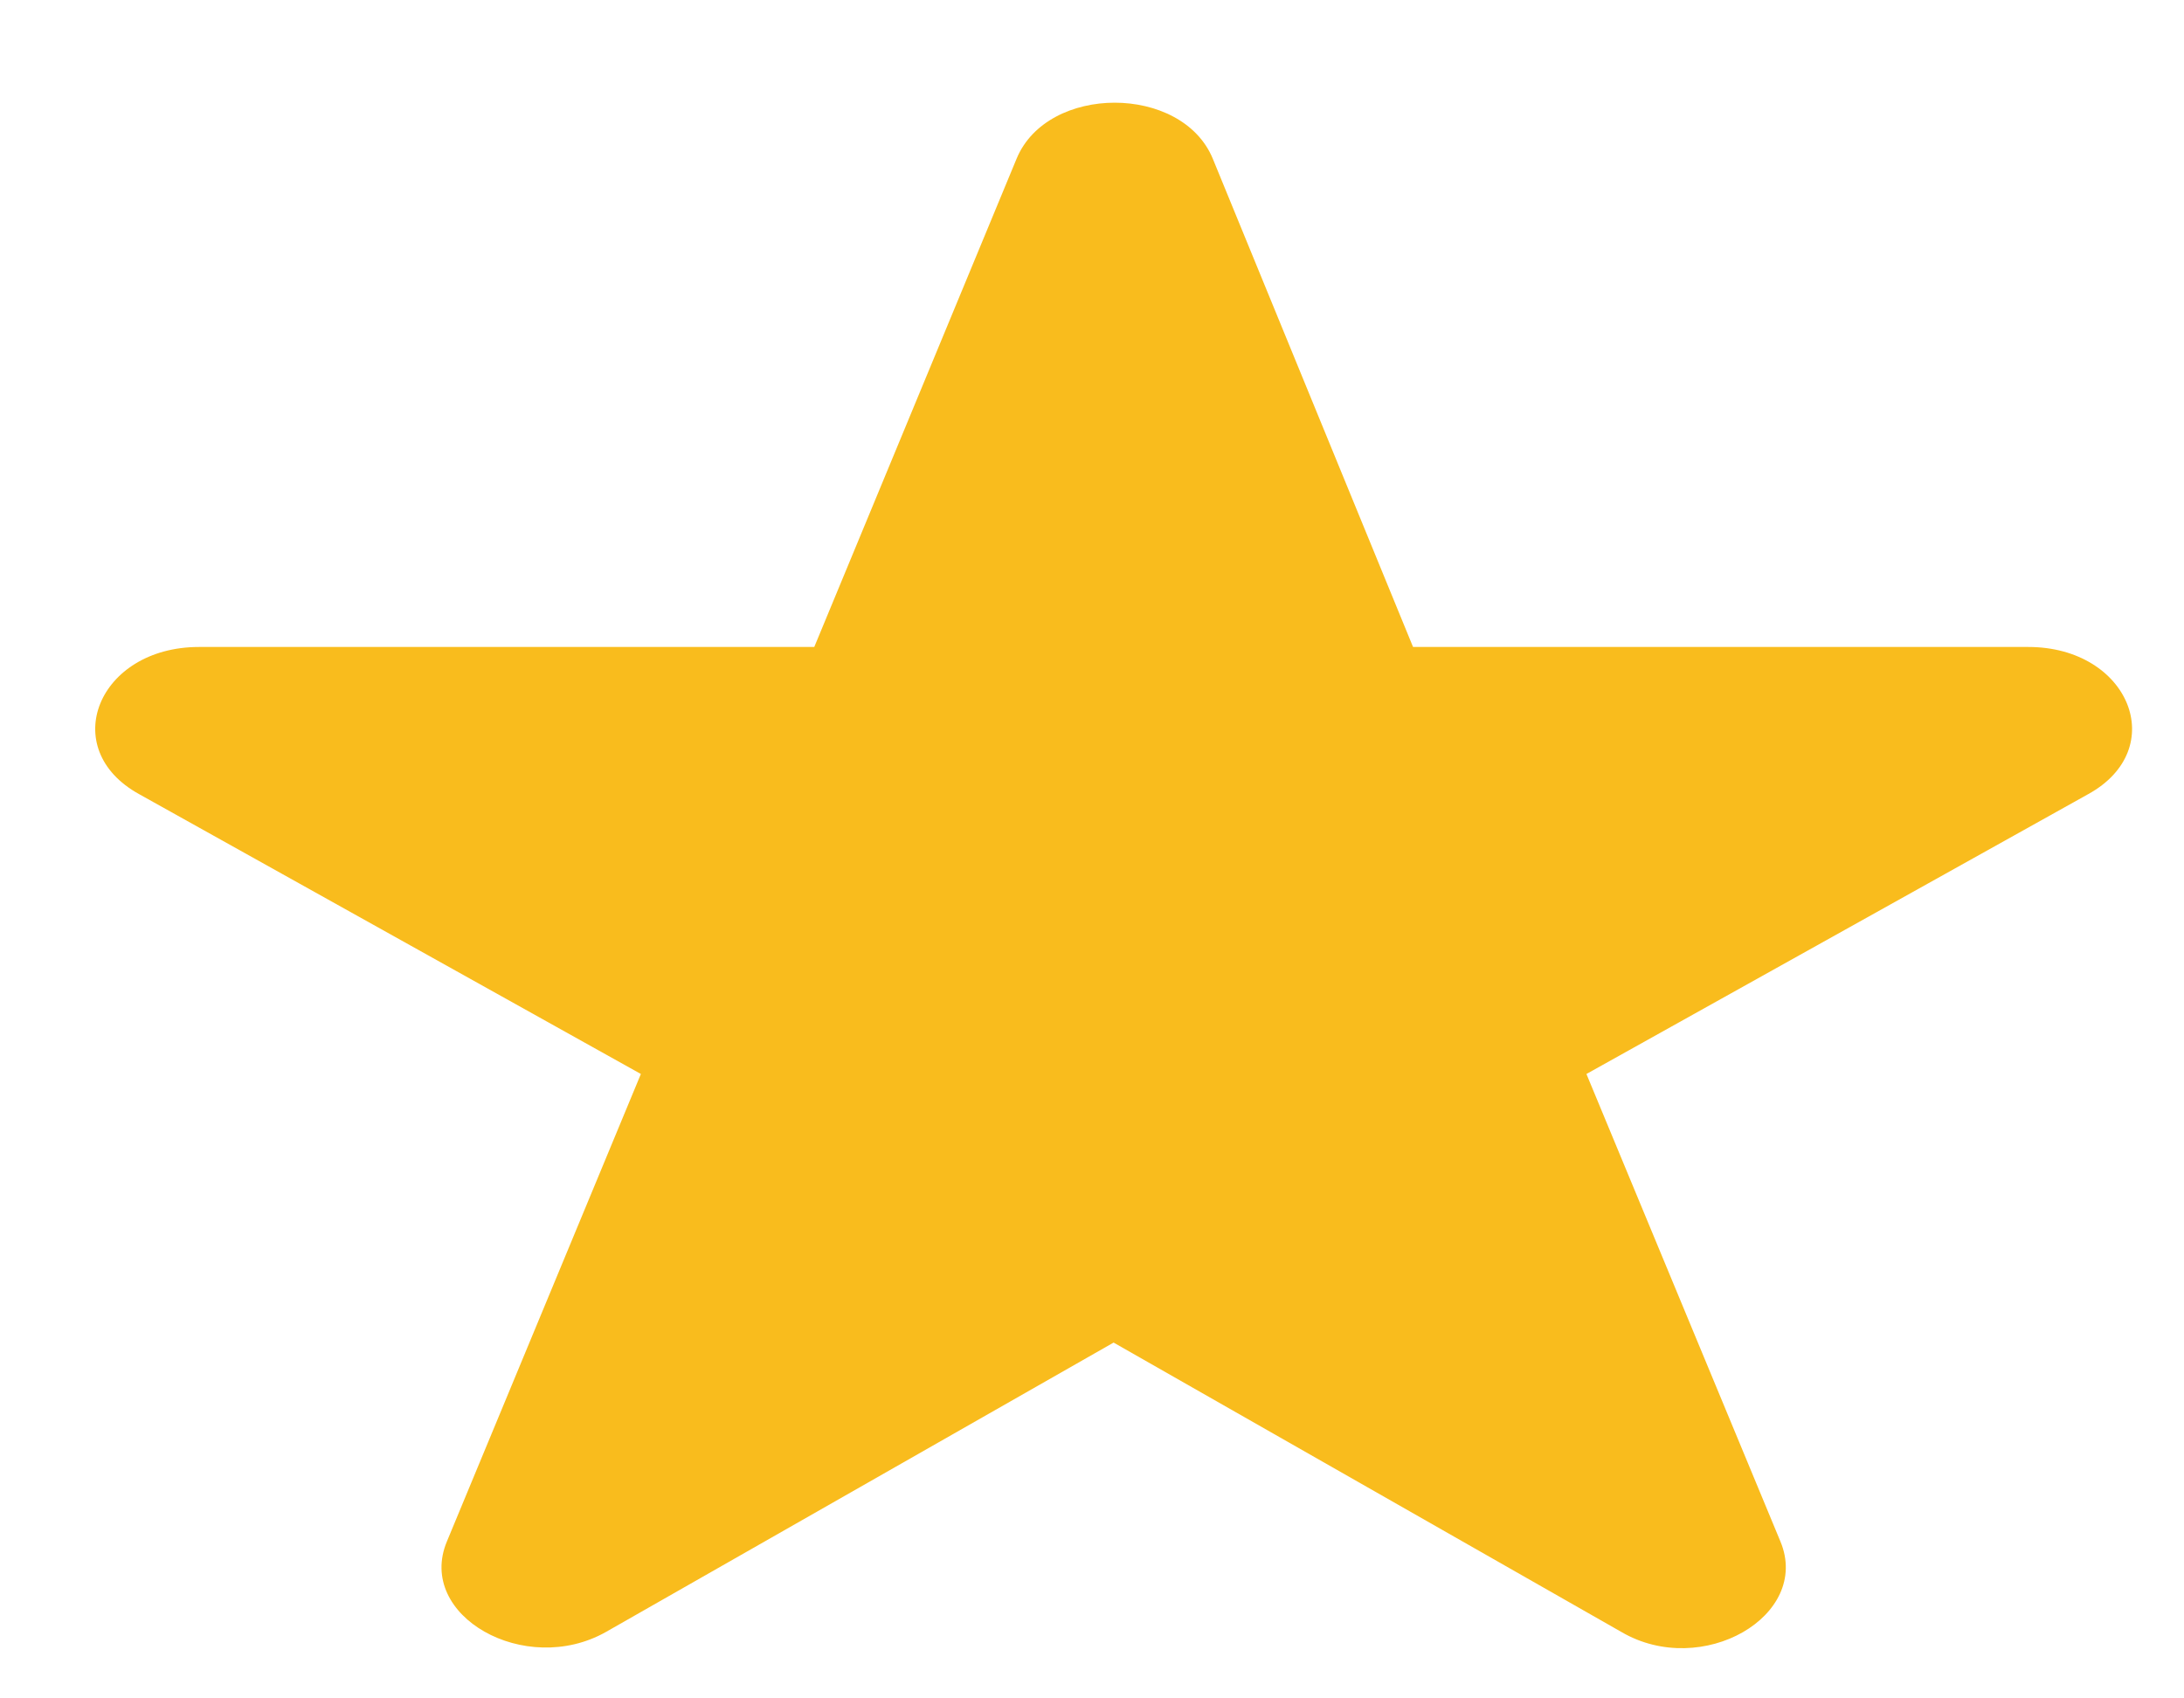 <svg width="18" height="14" viewBox="0 0 18 14" fill="none" xmlns="http://www.w3.org/2000/svg">
<path fill-rule="evenodd" clip-rule="evenodd" d="M9.178 11.067L13.364 13.453C14.027 13.84 14.929 13.32 14.674 12.707L13.075 8.853L17.209 6.547C17.89 6.173 17.549 5.333 16.716 5.333H11.646L9.995 1.307C9.74 0.693 8.634 0.693 8.379 1.307L6.711 5.333H1.641C0.807 5.333 0.467 6.173 1.148 6.547L5.282 8.853L3.683 12.707C3.428 13.32 4.329 13.827 4.993 13.453L9.178 11.067Z" fill="#F9BC1D"/>
</svg>
